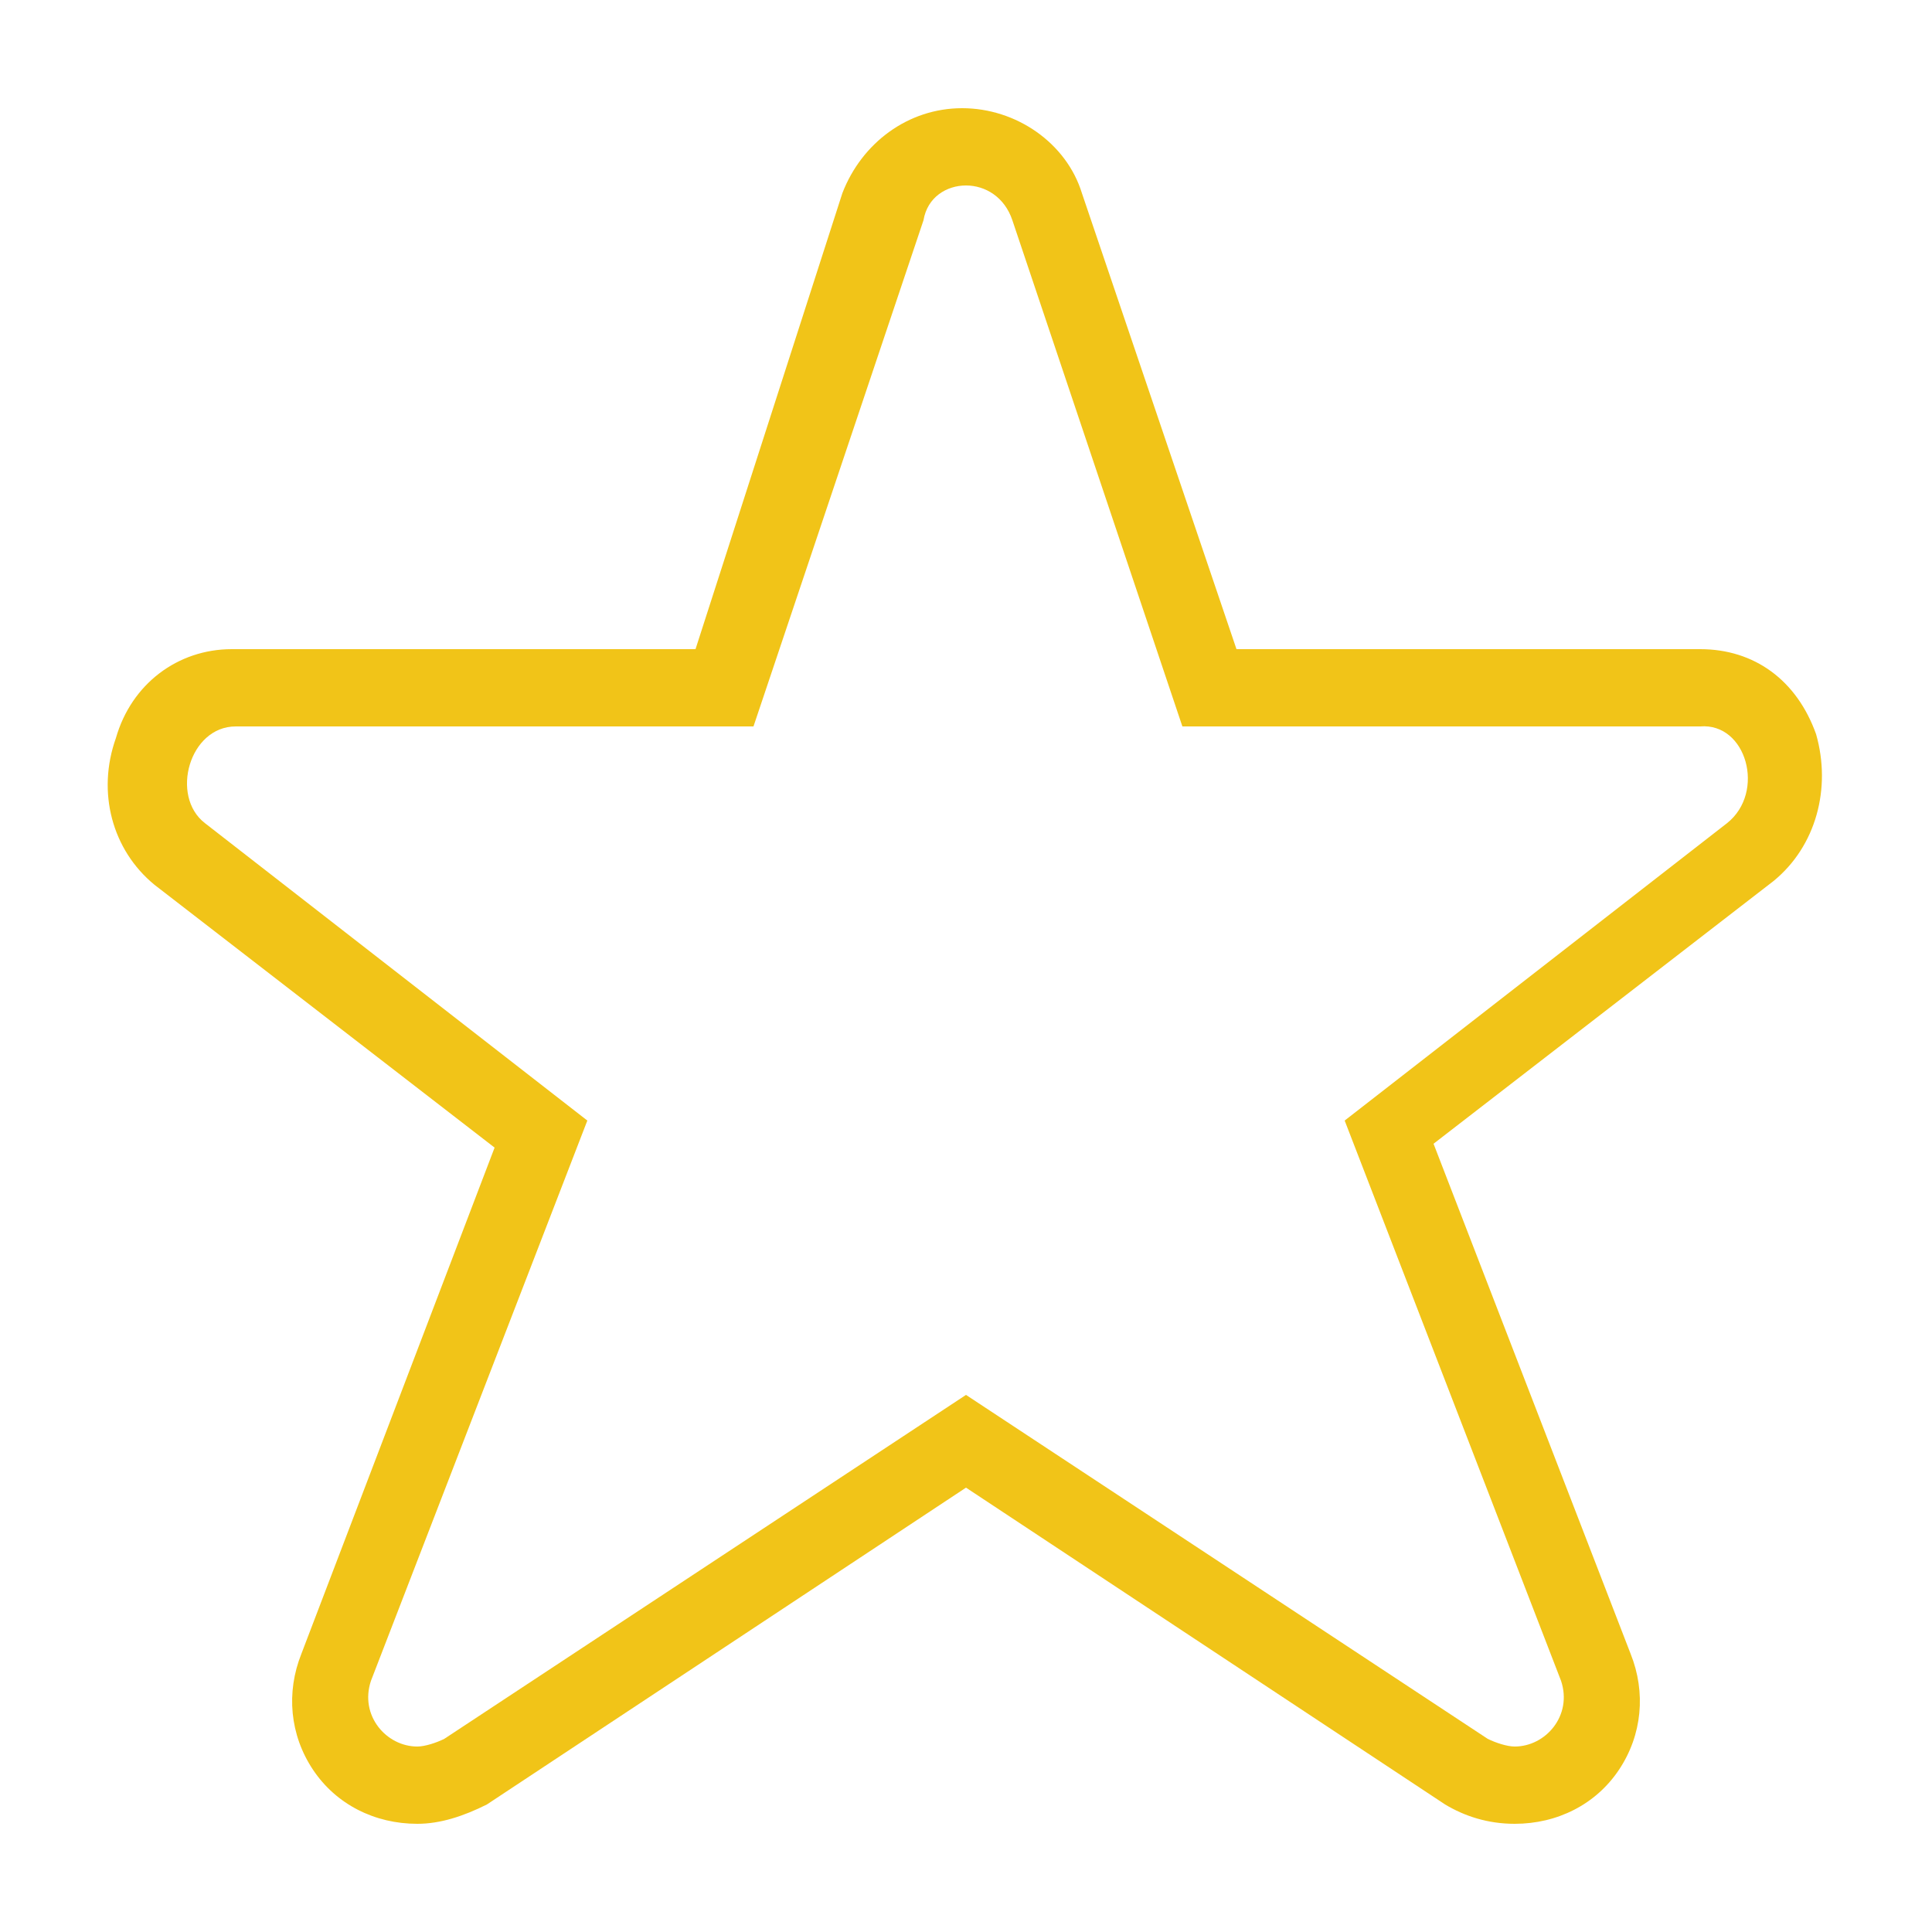 <?xml version="1.0" encoding="utf-8"?>
<!-- Generator: Adobe Illustrator 18.0.0, SVG Export Plug-In . SVG Version: 6.00 Build 0)  -->
<!DOCTYPE svg PUBLIC "-//W3C//DTD SVG 1.1//EN" "http://www.w3.org/Graphics/SVG/1.1/DTD/svg11.dtd">
<svg version="1.1" id="Layer_1" xmlns:x="http://ns.adobe.com/Extensibility/1.0/" xmlns:i="http://ns.adobe.com/AdobeIllustrator/10.0/" xmlns:graph="http://ns.adobe.com/Graphs/1.0/"
	 xmlns="http://www.w3.org/2000/svg" xmlns:xlink="http://www.w3.org/1999/xlink" xmlns:a="http://ns.adobe.com/AdobeSVGViewerExtensions/3.0/"
	 x="0px" y="0px" width="50px" height="50px" viewBox="0 0 50 50" enable-background="new 0 0 50 50" xml:space="preserve">
<g>
	<path fill="#F1C418" d="M47,19c-0.5-1.4-1.6-2.2-3-2.2H32L28,5c-0.4-1.3-1.7-2.2-3.1-2.2c-1.4,0-2.6,0.9-3.1,2.2L18,16.8h-12
		c-1.4,0-2.6,0.9-3,2.3c-0.5,1.4-0.1,2.9,1,3.8l8.8,6.8L7.8,42.8c-0.4,1-0.3,2.1,0.3,3c0.6,0.9,1.6,1.4,2.7,1.4
		c0.6,0,1.2-0.2,1.8-0.5L25,38.5l12.4,8.2c0.5,0.3,1.1,0.5,1.8,0.5c1.1,0,2.1-0.5,2.7-1.4c0.6-0.9,0.7-2,0.3-3l-5.1-13.2l8.8-6.8
		C47,21.9,47.4,20.4,47,19z M44.7,21.3L34.8,29l5.6,14.5c0.3,0.9-0.4,1.7-1.2,1.7c-0.2,0-0.5-0.1-0.7-0.2L25,36.1L11.5,45
		c-0.2,0.1-0.5,0.2-0.7,0.2c-0.8,0-1.5-0.8-1.2-1.7L15.2,29l-9.9-7.7c-0.9-0.7-0.4-2.5,0.8-2.5h13.4l4.4-13.1
		C24,5.1,24.5,4.8,25,4.8c0.5,0,1,0.3,1.2,0.9l4.4,13.1H44C45.2,18.7,45.7,20.5,44.7,21.3z"/>
</g>
</svg>
